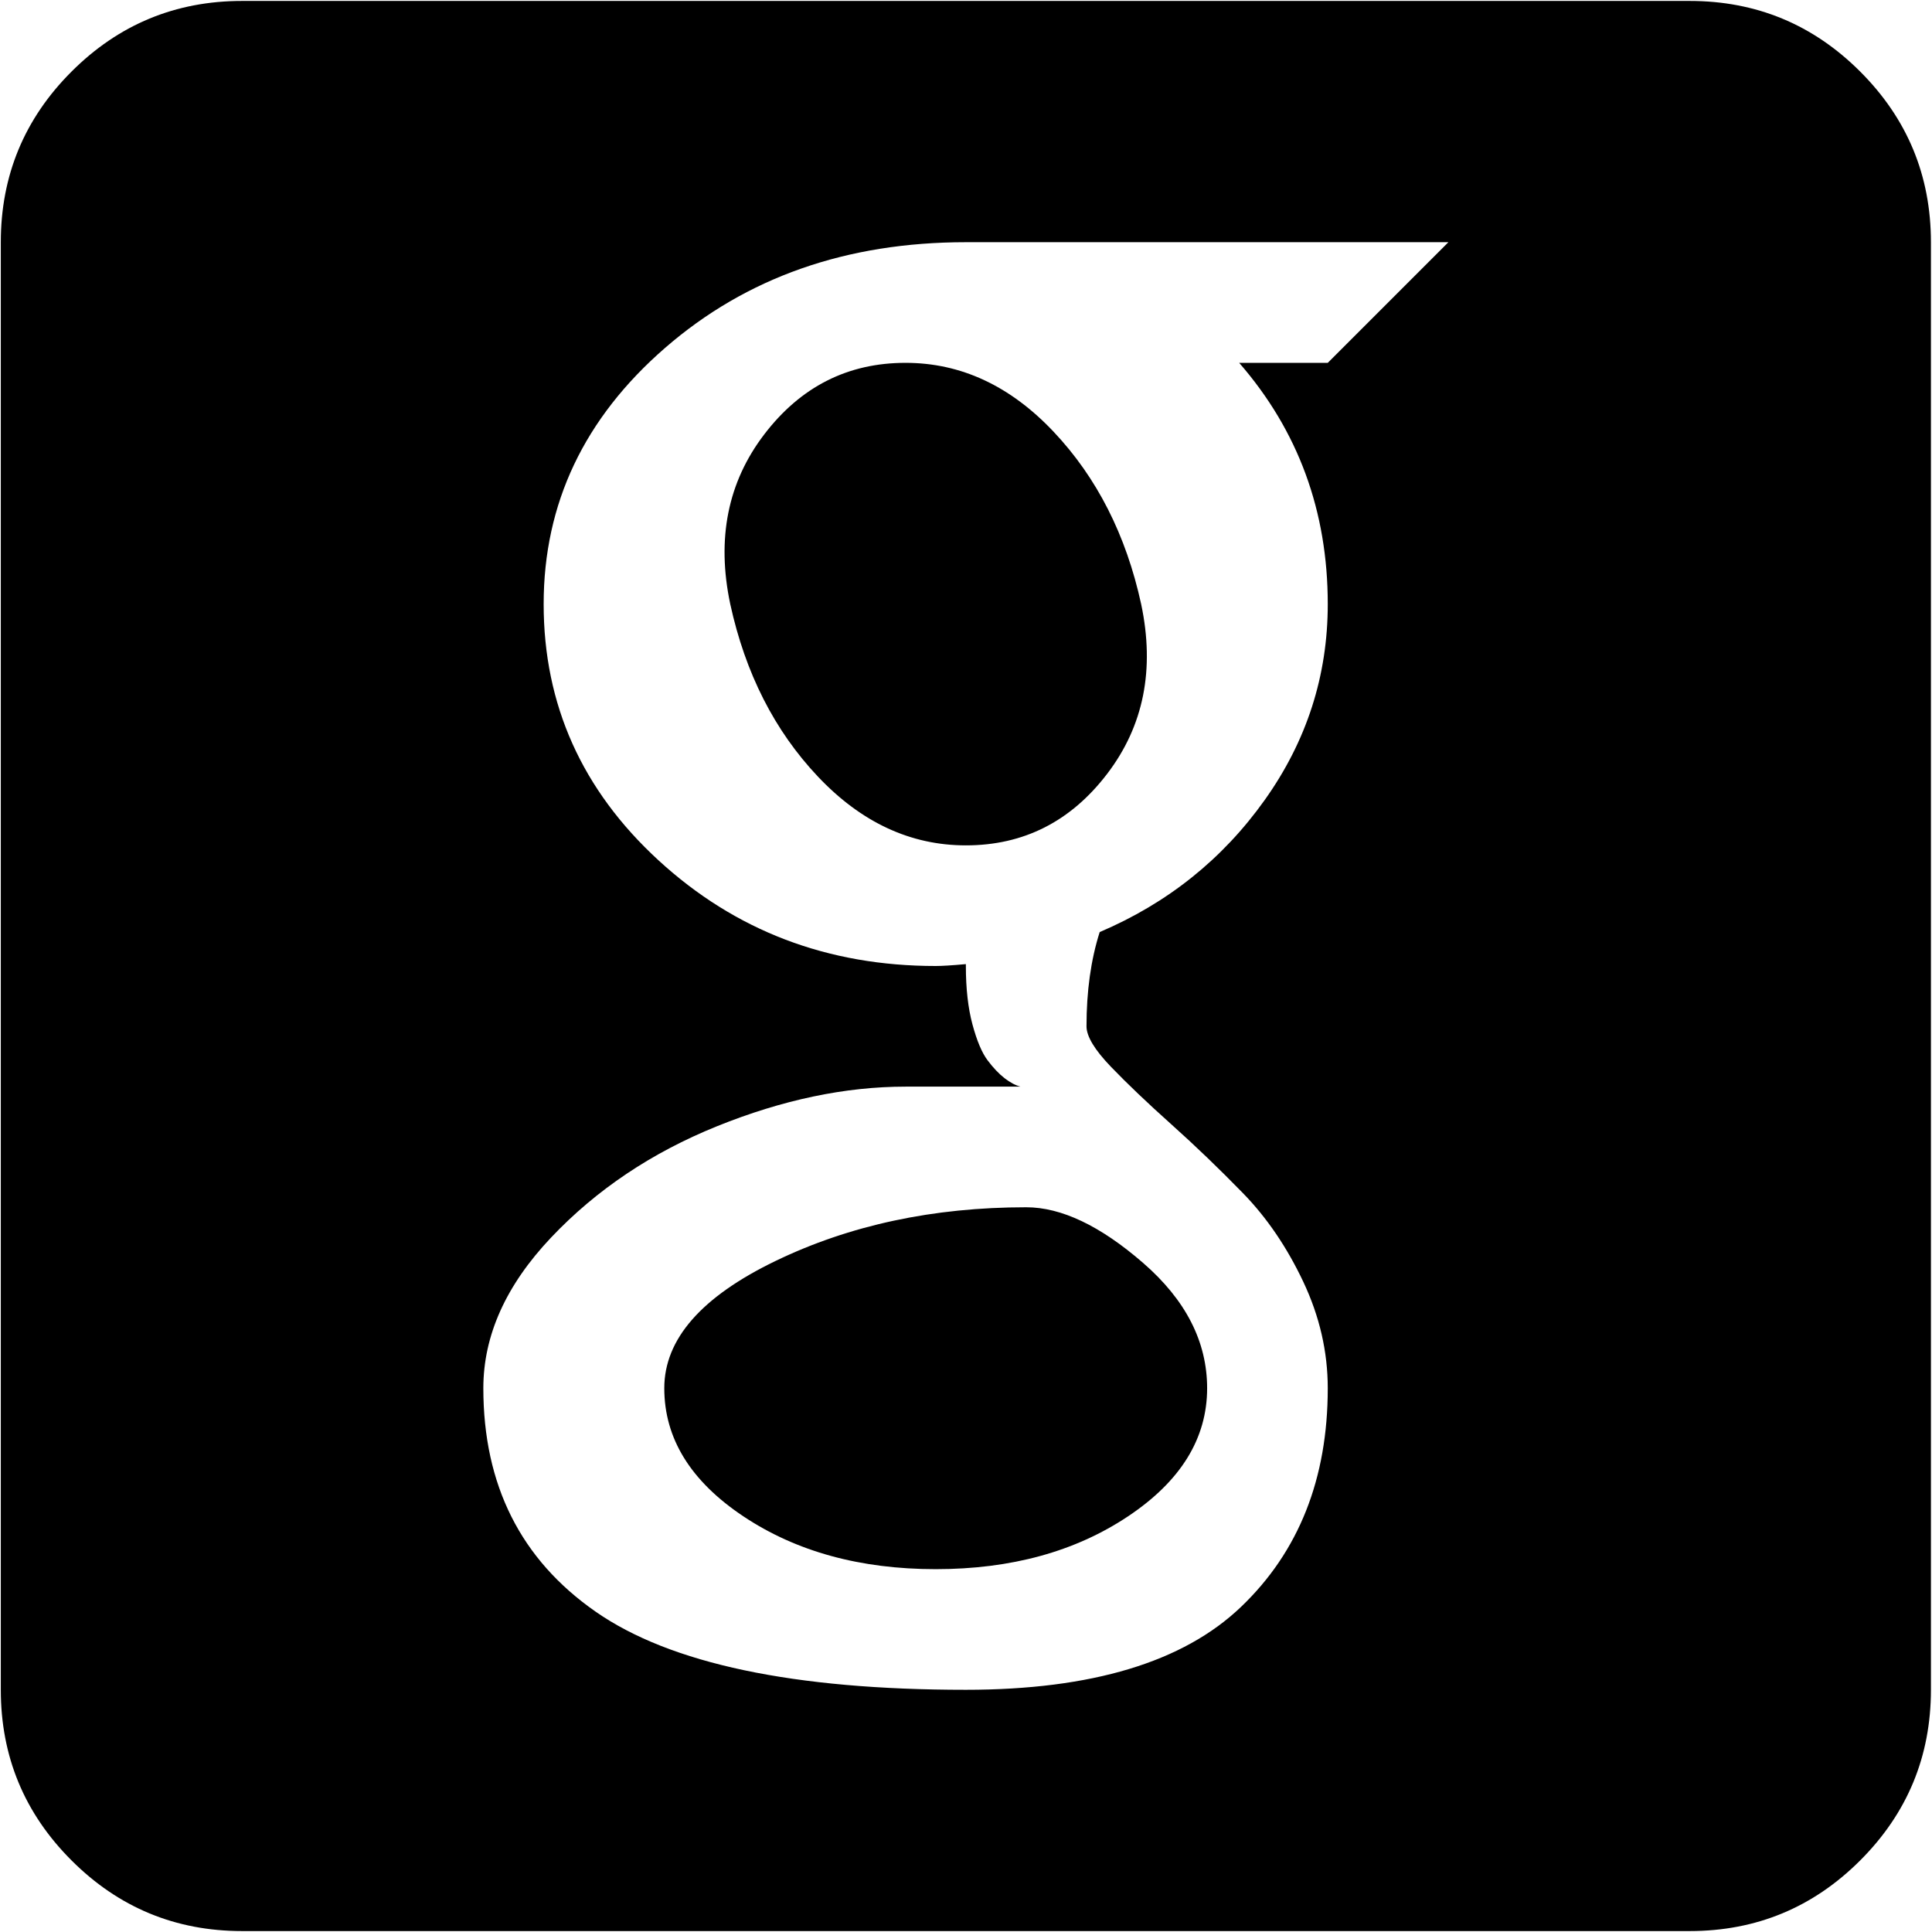 <svg xmlns="http://www.w3.org/2000/svg" width="3em" height="3em" viewBox="0 0 1025 1024"><path fill="currentColor" d="M896.428 1024h-768q-53 0-90.5-37.5T.428 896V128q0-53 37.5-90.5t90.5-37.5h768q53 0 90.5 37.5t37.5 90.5v768q0 53-37.5 90.5t-90.5 37.5m-384-896q-95 0-159.5 56t-64.5 136t61 136t147 56q5 0 16-1v1q0 18 3.5 31t8 19t9 9.5t8.5 4.5h3h-64q-48 0-100 21t-88 59t-36 80q0 77 59.5 118.5t196.5 41.5q100 0 146-44t46-116q0-29-13-56.5t-32-47t-38-36.5t-32-30.5t-13-21.5q0-28 7-50q54-23 87.5-70t33.5-104q0-74-47-128h47l64-64zm0 320q-44 0-78.5-36.5t-46.5-91.5q-11-52 18-90t75-38q44 0 78.5 36.5t46.5 91.5q11 52-18 90t-75 38m128 288q0 40-42 68t-102 28t-102-28t-42-68q0-39 59-67.5t133-28.5q28 0 62 29.5t34 66.5"/></svg>